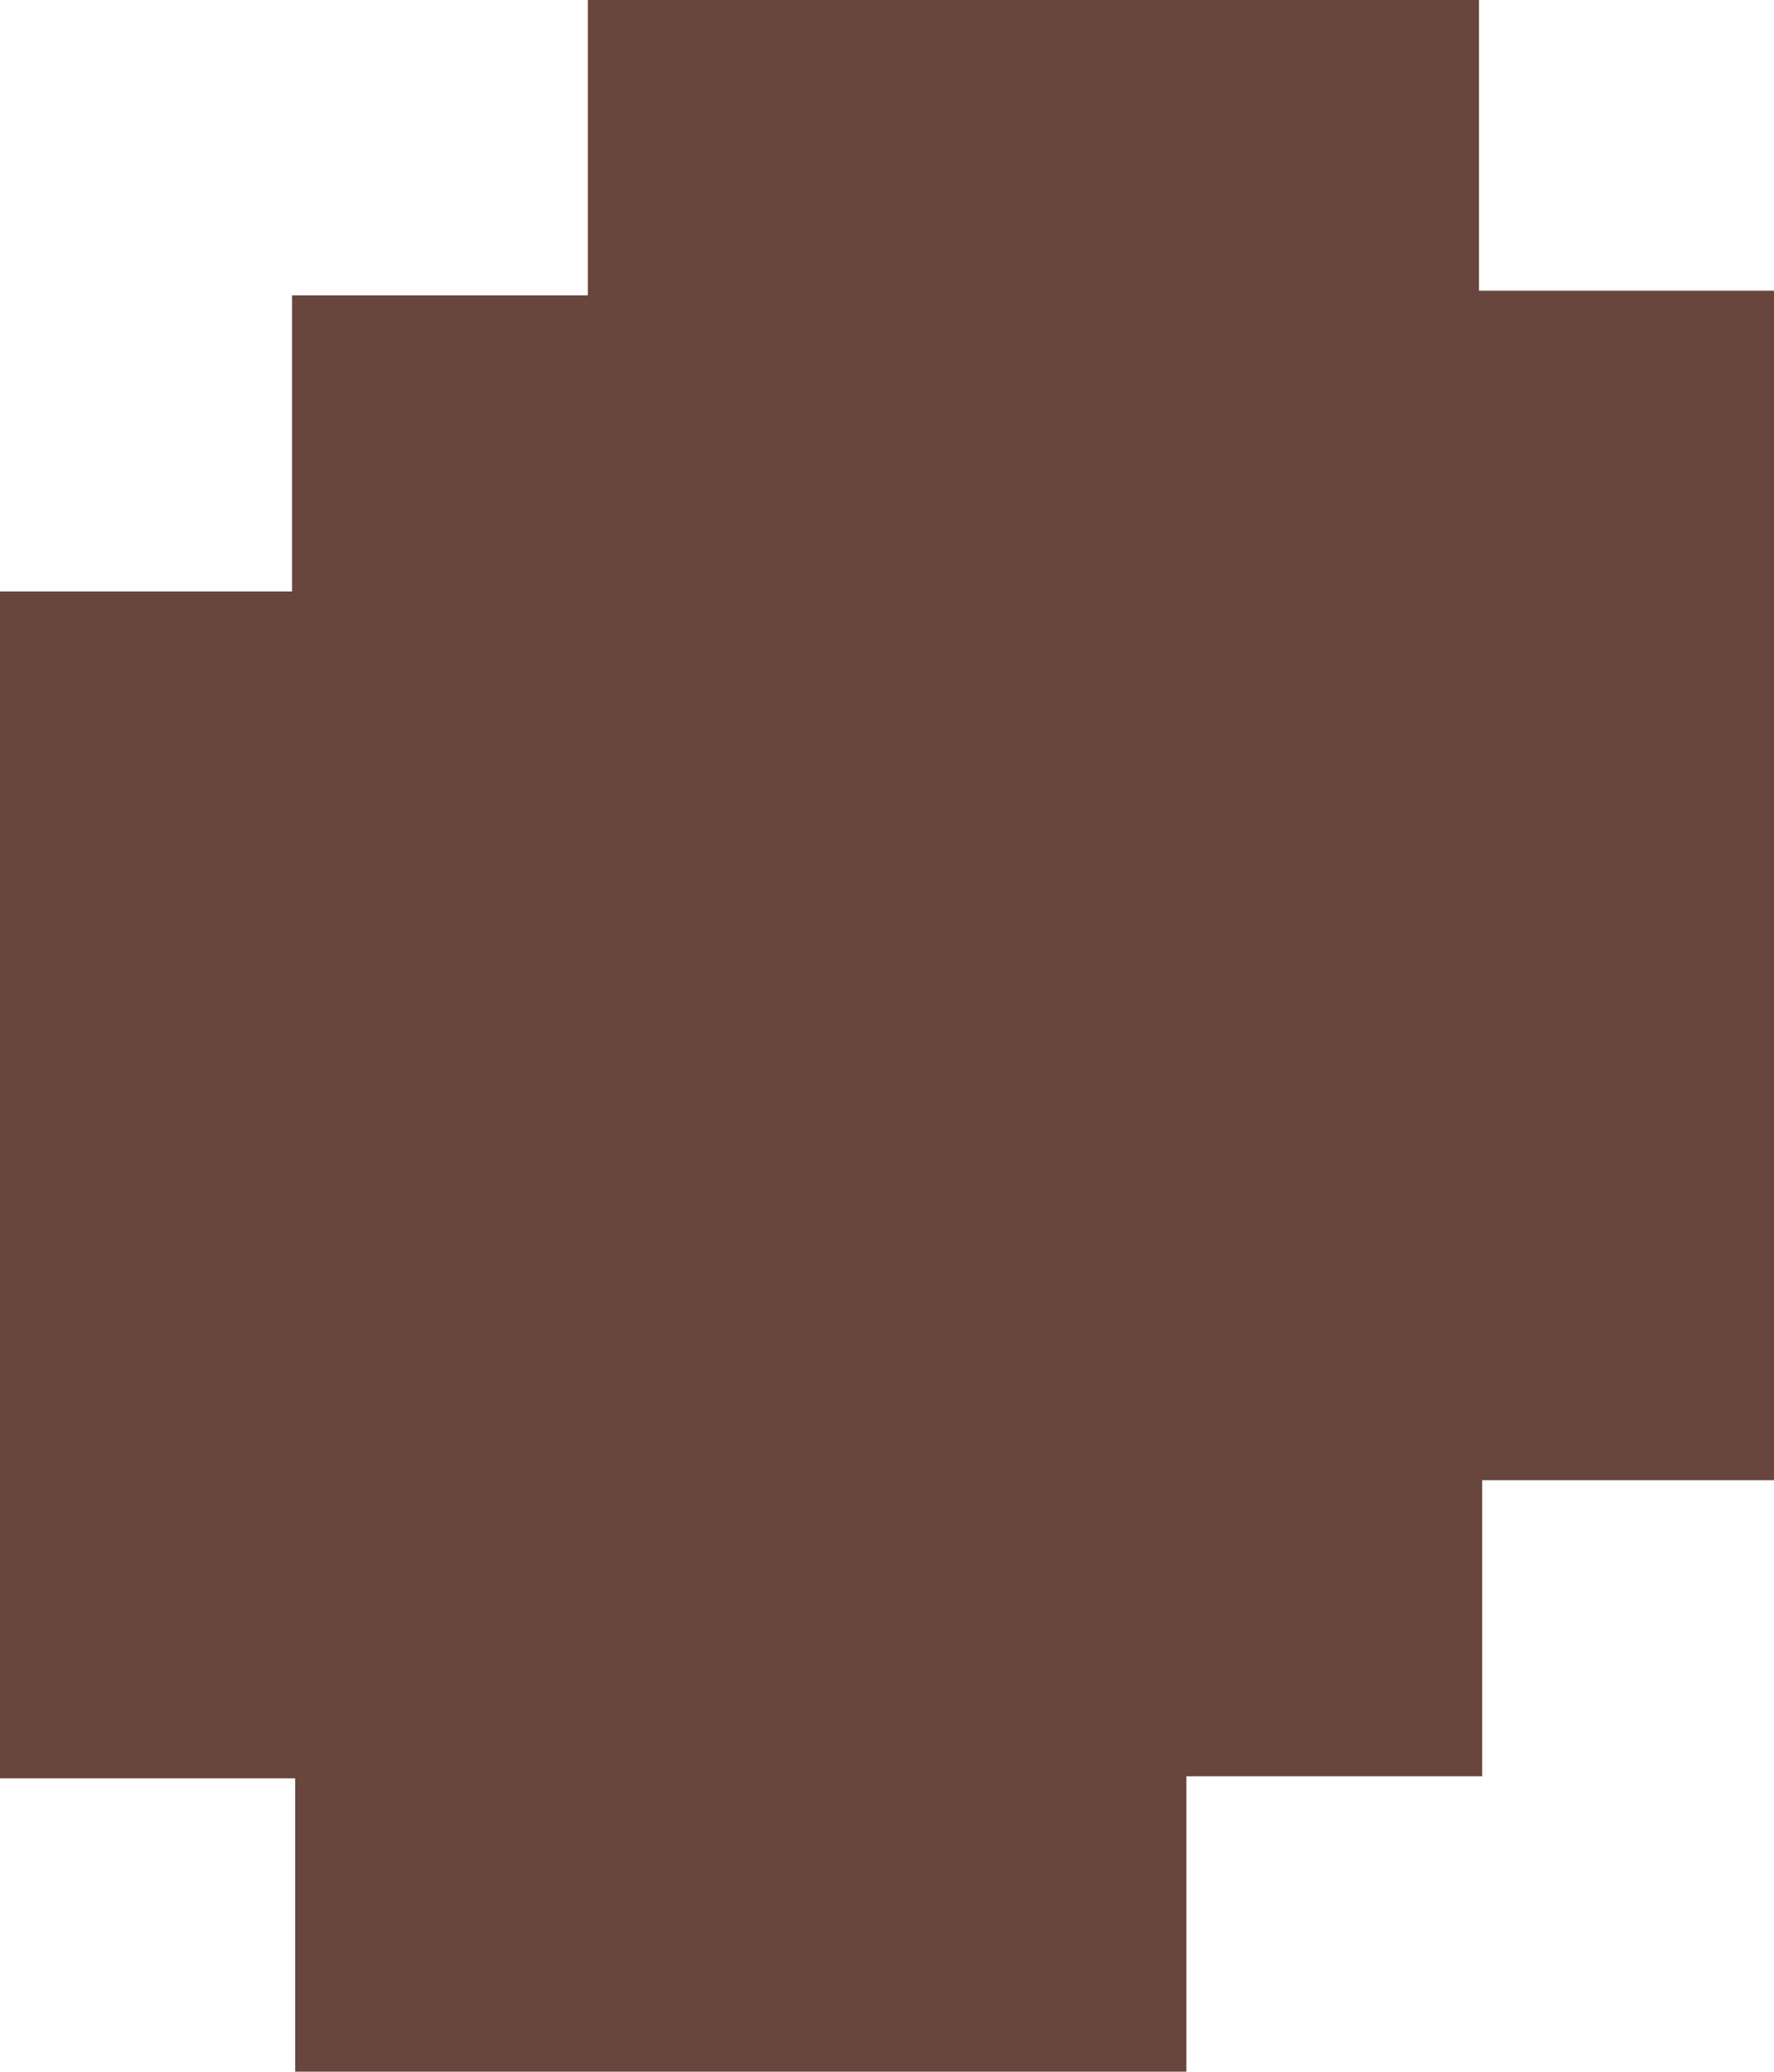 <svg id="Layer_1" data-name="Layer 1" xmlns="http://www.w3.org/2000/svg" viewBox="0 0 83.41 97.34"><path d="M29.65,73.9H15.77V18.13H29.5V4.22H43.41V-9.66h41.9V4H99.19V59.89H85.46V73.8H71.55V87.68H29.65Z" transform="translate(-15.77 9.66)" fill="#68463d"/></svg>